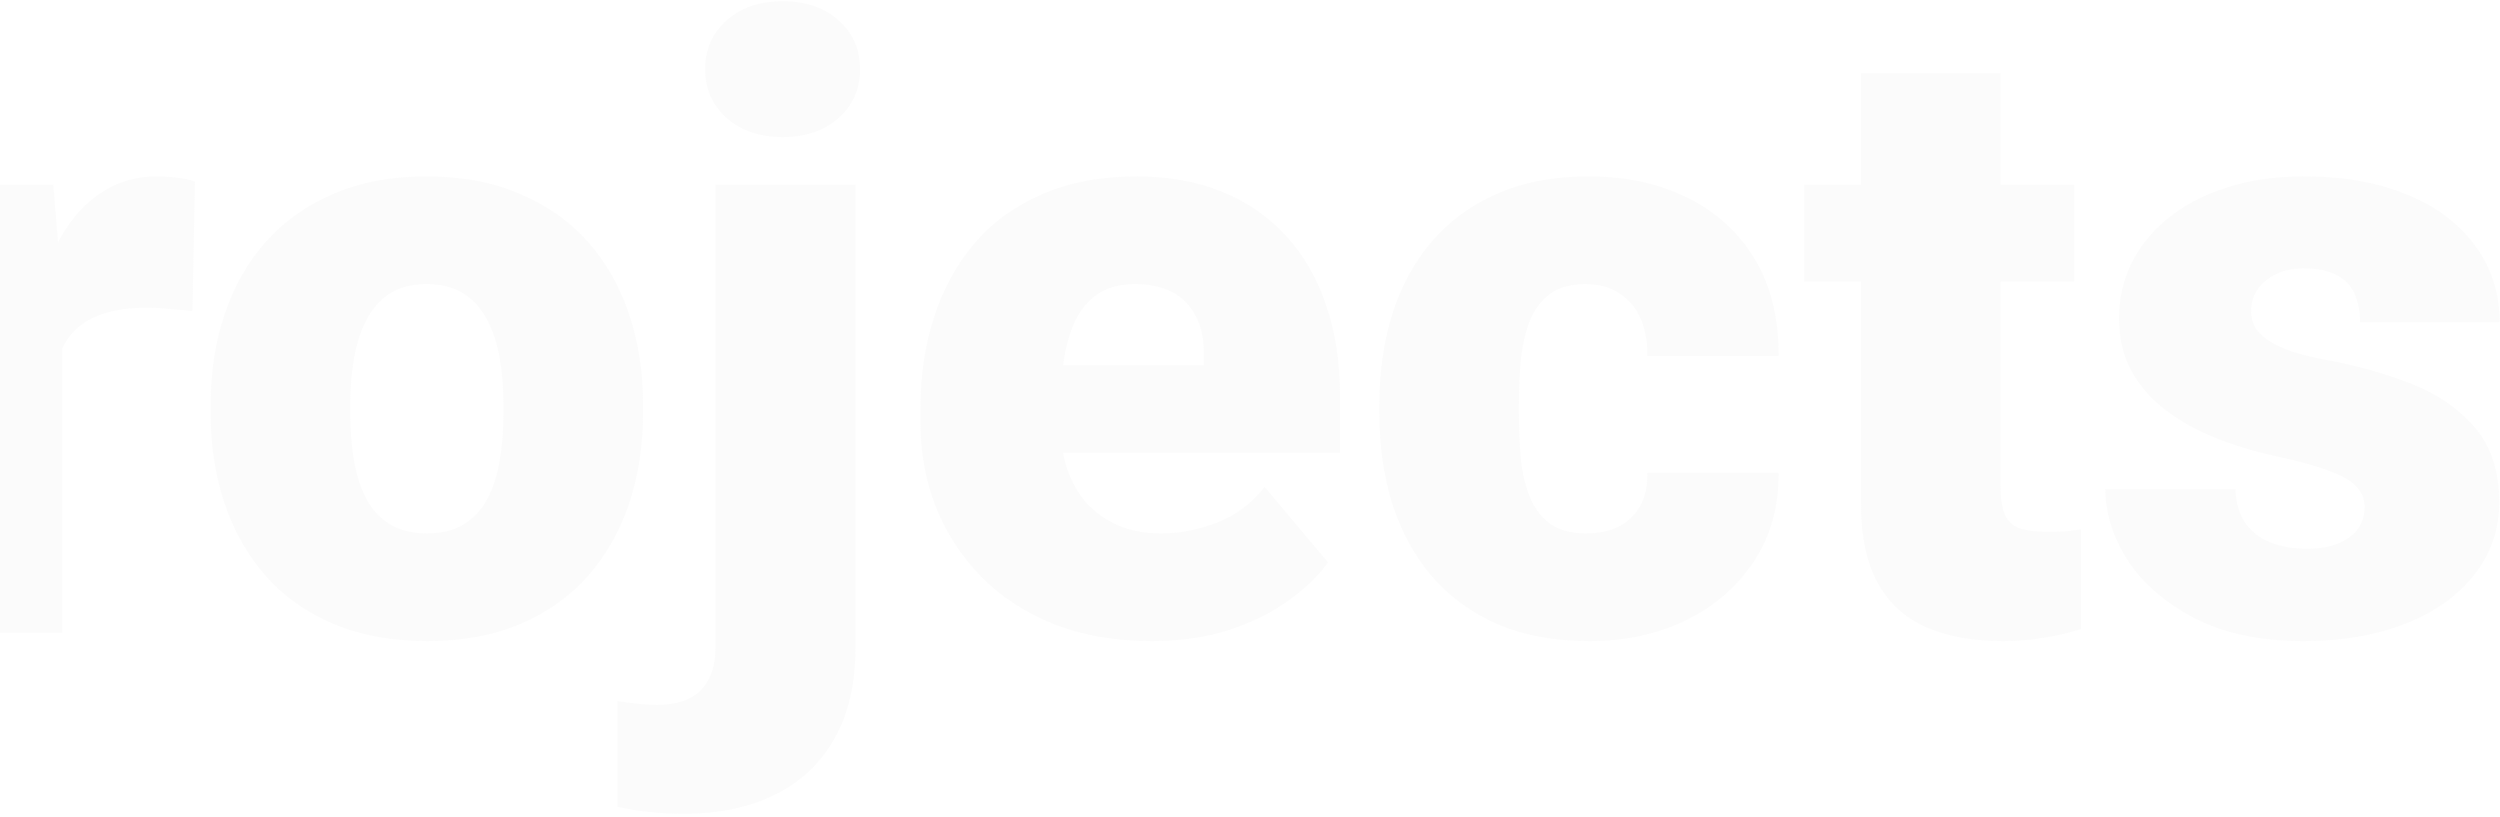 <svg width="802" height="262" viewBox="0 0 802 262" fill="none" xmlns="http://www.w3.org/2000/svg">
<path d="M-123.064 137.369H-171.158V101.365H-123.064C-116.51 101.365 -111.196 100.258 -107.121 98.044C-103.047 95.83 -100.08 92.774 -98.22 88.877C-96.271 84.891 -95.297 80.419 -95.297 75.459C-95.297 70.144 -96.271 65.229 -98.22 60.712C-100.08 56.195 -103.047 52.563 -107.121 49.818C-111.196 46.983 -116.51 45.566 -123.064 45.566H-153.621V203H-200.253V9.562H-123.064C-107.564 9.562 -94.234 12.396 -83.074 18.065C-71.826 23.733 -63.19 31.528 -57.168 41.448C-51.145 51.279 -48.133 62.527 -48.133 75.193C-48.133 87.681 -51.145 98.576 -57.168 107.875C-63.19 117.175 -71.826 124.438 -83.074 129.664C-94.234 134.801 -107.564 137.369 -123.064 137.369ZM20.021 94.856V203H-24.751V59.25H17.099L20.021 94.856ZM62.535 58.187L61.738 99.771C59.967 99.594 57.575 99.373 54.564 99.107C51.553 98.841 49.028 98.708 46.991 98.708C41.766 98.708 37.248 99.328 33.44 100.568C29.72 101.72 26.62 103.491 24.14 105.883C21.749 108.185 19.977 111.108 18.826 114.651C17.763 118.194 17.276 122.312 17.364 127.007L9.26 121.692C9.26 112.038 10.19 103.27 12.05 95.387C13.999 87.416 16.744 80.551 20.287 74.794C23.83 68.949 28.126 64.476 33.174 61.376C38.223 58.187 43.891 56.593 50.18 56.593C52.394 56.593 54.564 56.726 56.69 56.992C58.904 57.257 60.852 57.656 62.535 58.187ZM67.584 132.587V129.797C67.584 119.257 69.09 109.558 72.101 100.701C75.112 91.756 79.541 84.006 85.386 77.451C91.232 70.897 98.451 65.805 107.042 62.173C115.633 58.453 125.553 56.593 136.802 56.593C148.139 56.593 158.103 58.453 166.694 62.173C175.374 65.805 182.637 70.897 188.482 77.451C194.328 84.006 198.757 91.756 201.768 100.701C204.779 109.558 206.285 119.257 206.285 129.797V132.587C206.285 143.038 204.779 152.736 201.768 161.682C198.757 170.539 194.328 178.289 188.482 184.932C182.637 191.486 175.418 196.579 166.827 200.21C158.236 203.841 148.316 205.657 137.067 205.657C125.819 205.657 115.855 203.841 107.175 200.21C98.495 196.579 91.232 191.486 85.386 184.932C79.541 178.289 75.112 170.539 72.101 161.682C69.09 152.736 67.584 143.038 67.584 132.587ZM112.356 129.797V132.587C112.356 137.989 112.755 143.038 113.552 147.732C114.349 152.426 115.678 156.545 117.538 160.088C119.398 163.542 121.922 166.243 125.11 168.192C128.299 170.14 132.284 171.115 137.067 171.115C141.762 171.115 145.659 170.14 148.759 168.192C151.947 166.243 154.471 163.542 156.331 160.088C158.191 156.545 159.52 152.426 160.317 147.732C161.114 143.038 161.513 137.989 161.513 132.587V129.797C161.513 124.571 161.114 119.655 160.317 115.05C159.52 110.355 158.191 106.237 156.331 102.694C154.471 99.063 151.947 96.228 148.759 94.191C145.57 92.154 141.584 91.136 136.802 91.136C132.107 91.136 128.166 92.154 124.977 94.191C121.877 96.228 119.398 99.063 117.538 102.694C115.678 106.237 114.349 110.355 113.552 115.05C112.755 119.655 112.356 124.571 112.356 129.797ZM229.535 59.25H274.44V207.65C274.44 219.164 272.226 228.863 267.797 236.745C263.369 244.717 257.036 250.739 248.799 254.814C240.562 258.976 230.73 261.058 219.305 261.058C215.496 261.058 211.998 260.881 208.809 260.526C205.532 260.261 201.945 259.685 198.048 258.799V224.921C200.351 225.275 202.477 225.541 204.425 225.718C206.374 225.984 208.499 226.117 210.802 226.117C214.876 226.117 218.286 225.453 221.032 224.124C223.778 222.795 225.859 220.758 227.276 218.013C228.782 215.267 229.535 211.813 229.535 207.65V59.25ZM226.213 22.184C226.213 15.806 228.516 10.581 233.122 6.507C237.728 2.432 243.706 0.395 251.057 0.395C258.409 0.395 264.387 2.432 268.993 6.507C273.599 10.581 275.901 15.806 275.901 22.184C275.901 28.561 273.599 33.786 268.993 37.861C264.387 41.935 258.409 43.972 251.057 43.972C243.706 43.972 237.728 41.935 233.122 37.861C228.516 33.786 226.213 28.561 226.213 22.184ZM369.432 205.657C357.74 205.657 347.289 203.841 338.078 200.21C328.866 196.49 321.072 191.397 314.695 184.932C308.407 178.466 303.58 171.026 300.214 162.612C296.937 154.198 295.298 145.296 295.298 135.908V130.859C295.298 120.32 296.76 110.577 299.683 101.631C302.605 92.597 306.945 84.714 312.702 77.983C318.459 71.252 325.678 66.026 334.358 62.306C343.038 58.497 353.135 56.593 364.649 56.593C374.834 56.593 383.957 58.232 392.017 61.509C400.077 64.786 406.897 69.48 412.477 75.591C418.145 81.703 422.441 89.099 425.364 97.778C428.375 106.458 429.881 116.201 429.881 127.007V145.208H312.437V117.175H386.171V113.721C386.26 108.938 385.419 104.864 383.647 101.498C381.964 98.133 379.484 95.564 376.207 93.793C372.93 92.021 368.945 91.136 364.25 91.136C359.379 91.136 355.349 92.198 352.16 94.324C349.061 96.45 346.625 99.373 344.853 103.093C343.171 106.724 341.975 110.931 341.266 115.714C340.558 120.497 340.203 125.545 340.203 130.859V135.908C340.203 141.222 340.912 146.049 342.329 150.389C343.835 154.729 345.961 158.449 348.706 161.549C351.54 164.56 354.906 166.908 358.803 168.59C362.789 170.273 367.306 171.115 372.355 171.115C378.466 171.115 384.489 169.963 390.423 167.66C396.357 165.358 401.45 161.549 405.701 156.235L426.028 180.415C423.105 184.577 418.943 188.607 413.54 192.504C408.226 196.402 401.848 199.59 394.409 202.07C386.969 204.461 378.643 205.657 369.432 205.657ZM508.797 171.115C512.96 171.115 516.503 170.362 519.426 168.856C522.437 167.262 524.696 165.048 526.201 162.213C527.796 159.291 528.548 155.792 528.46 151.718H570.575C570.664 162.523 568.007 172 562.604 180.149C557.29 188.209 550.027 194.497 540.815 199.014C531.693 203.443 521.374 205.657 509.86 205.657C498.612 205.657 488.78 203.841 480.366 200.21C471.952 196.49 464.911 191.353 459.242 184.799C453.662 178.156 449.455 170.406 446.621 161.549C443.875 152.692 442.502 143.082 442.502 132.719V129.664C442.502 119.301 443.875 109.691 446.621 100.834C449.455 91.888 453.662 84.138 459.242 77.584C464.911 70.942 471.908 65.805 480.233 62.173C488.647 58.453 498.434 56.593 509.594 56.593C521.551 56.593 532.091 58.852 541.214 63.369C550.425 67.886 557.644 74.44 562.869 83.031C568.095 91.623 570.664 102.03 570.575 114.252H528.46C528.548 109.913 527.884 106.015 526.467 102.561C525.05 99.107 522.836 96.361 519.824 94.324C516.901 92.198 513.137 91.136 508.532 91.136C503.926 91.136 500.206 92.154 497.372 94.191C494.537 96.228 492.367 99.063 490.862 102.694C489.445 106.237 488.47 110.311 487.939 114.917C487.496 119.522 487.275 124.438 487.275 129.664V132.719C487.275 138.034 487.496 143.038 487.939 147.732C488.47 152.338 489.489 156.412 490.995 159.955C492.5 163.409 494.67 166.155 497.504 168.192C500.339 170.14 504.103 171.115 508.797 171.115ZM665.434 59.25V90.338H578.812V59.25H665.434ZM597.013 23.512H641.786V156.102C641.786 159.911 642.228 162.878 643.114 165.003C644 167.04 645.506 168.502 647.631 169.388C649.846 170.185 652.768 170.583 656.4 170.583C658.968 170.583 661.094 170.539 662.777 170.45C664.46 170.273 666.054 170.052 667.56 169.786V201.804C663.751 203.044 659.765 203.974 655.603 204.594C651.44 205.303 647.011 205.657 642.317 205.657C632.751 205.657 624.559 204.151 617.739 201.14C611.007 198.129 605.87 193.39 602.328 186.924C598.785 180.459 597.013 172.045 597.013 161.682V23.512ZM758.566 162.612C758.566 160.132 757.724 158.006 756.041 156.235C754.447 154.375 751.613 152.692 747.539 151.186C743.464 149.592 737.752 147.998 730.4 146.404C723.403 144.898 716.805 142.905 710.605 140.425C704.493 137.945 699.135 134.934 694.529 131.391C689.924 127.848 686.292 123.641 683.635 118.77C681.067 113.898 679.782 108.318 679.782 102.03C679.782 95.918 681.067 90.161 683.635 84.758C686.292 79.267 690.145 74.44 695.194 70.277C700.331 66.026 706.575 62.705 713.926 60.313C721.278 57.833 729.647 56.593 739.036 56.593C751.967 56.593 763.127 58.586 772.516 62.572C781.904 66.469 789.122 71.96 794.171 79.046C799.308 86.043 801.877 94.147 801.877 103.358H757.104C757.104 99.727 756.484 96.627 755.244 94.058C754.093 91.49 752.189 89.541 749.532 88.213C746.874 86.796 743.332 86.087 738.903 86.087C735.803 86.087 732.969 86.663 730.4 87.814C727.92 88.966 725.928 90.56 724.422 92.597C722.916 94.634 722.163 97.025 722.163 99.771C722.163 101.72 722.606 103.491 723.492 105.085C724.466 106.591 725.928 108.008 727.876 109.337C729.825 110.577 732.305 111.728 735.316 112.791C738.327 113.765 741.959 114.651 746.21 115.448C755.864 117.22 764.898 119.744 773.313 123.021C781.727 126.298 788.547 130.948 793.772 136.971C799.087 142.994 801.744 151.098 801.744 161.283C801.744 167.66 800.282 173.55 797.36 178.953C794.437 184.267 790.23 188.962 784.738 193.036C779.247 197.021 772.648 200.121 764.943 202.336C757.237 204.55 748.557 205.657 738.903 205.657C725.175 205.657 713.572 203.221 704.095 198.35C694.618 193.39 687.444 187.19 682.572 179.75C677.789 172.222 675.398 164.605 675.398 156.899H717.115C717.292 161.328 718.355 164.959 720.303 167.793C722.34 170.628 725.042 172.709 728.407 174.037C731.773 175.366 735.67 176.03 740.099 176.03C744.173 176.03 747.539 175.455 750.196 174.303C752.941 173.152 755.023 171.602 756.44 169.653C757.857 167.616 758.566 165.269 758.566 162.612Z" fill="#D9D9D9" fill-opacity="0.1"/>
</svg>

